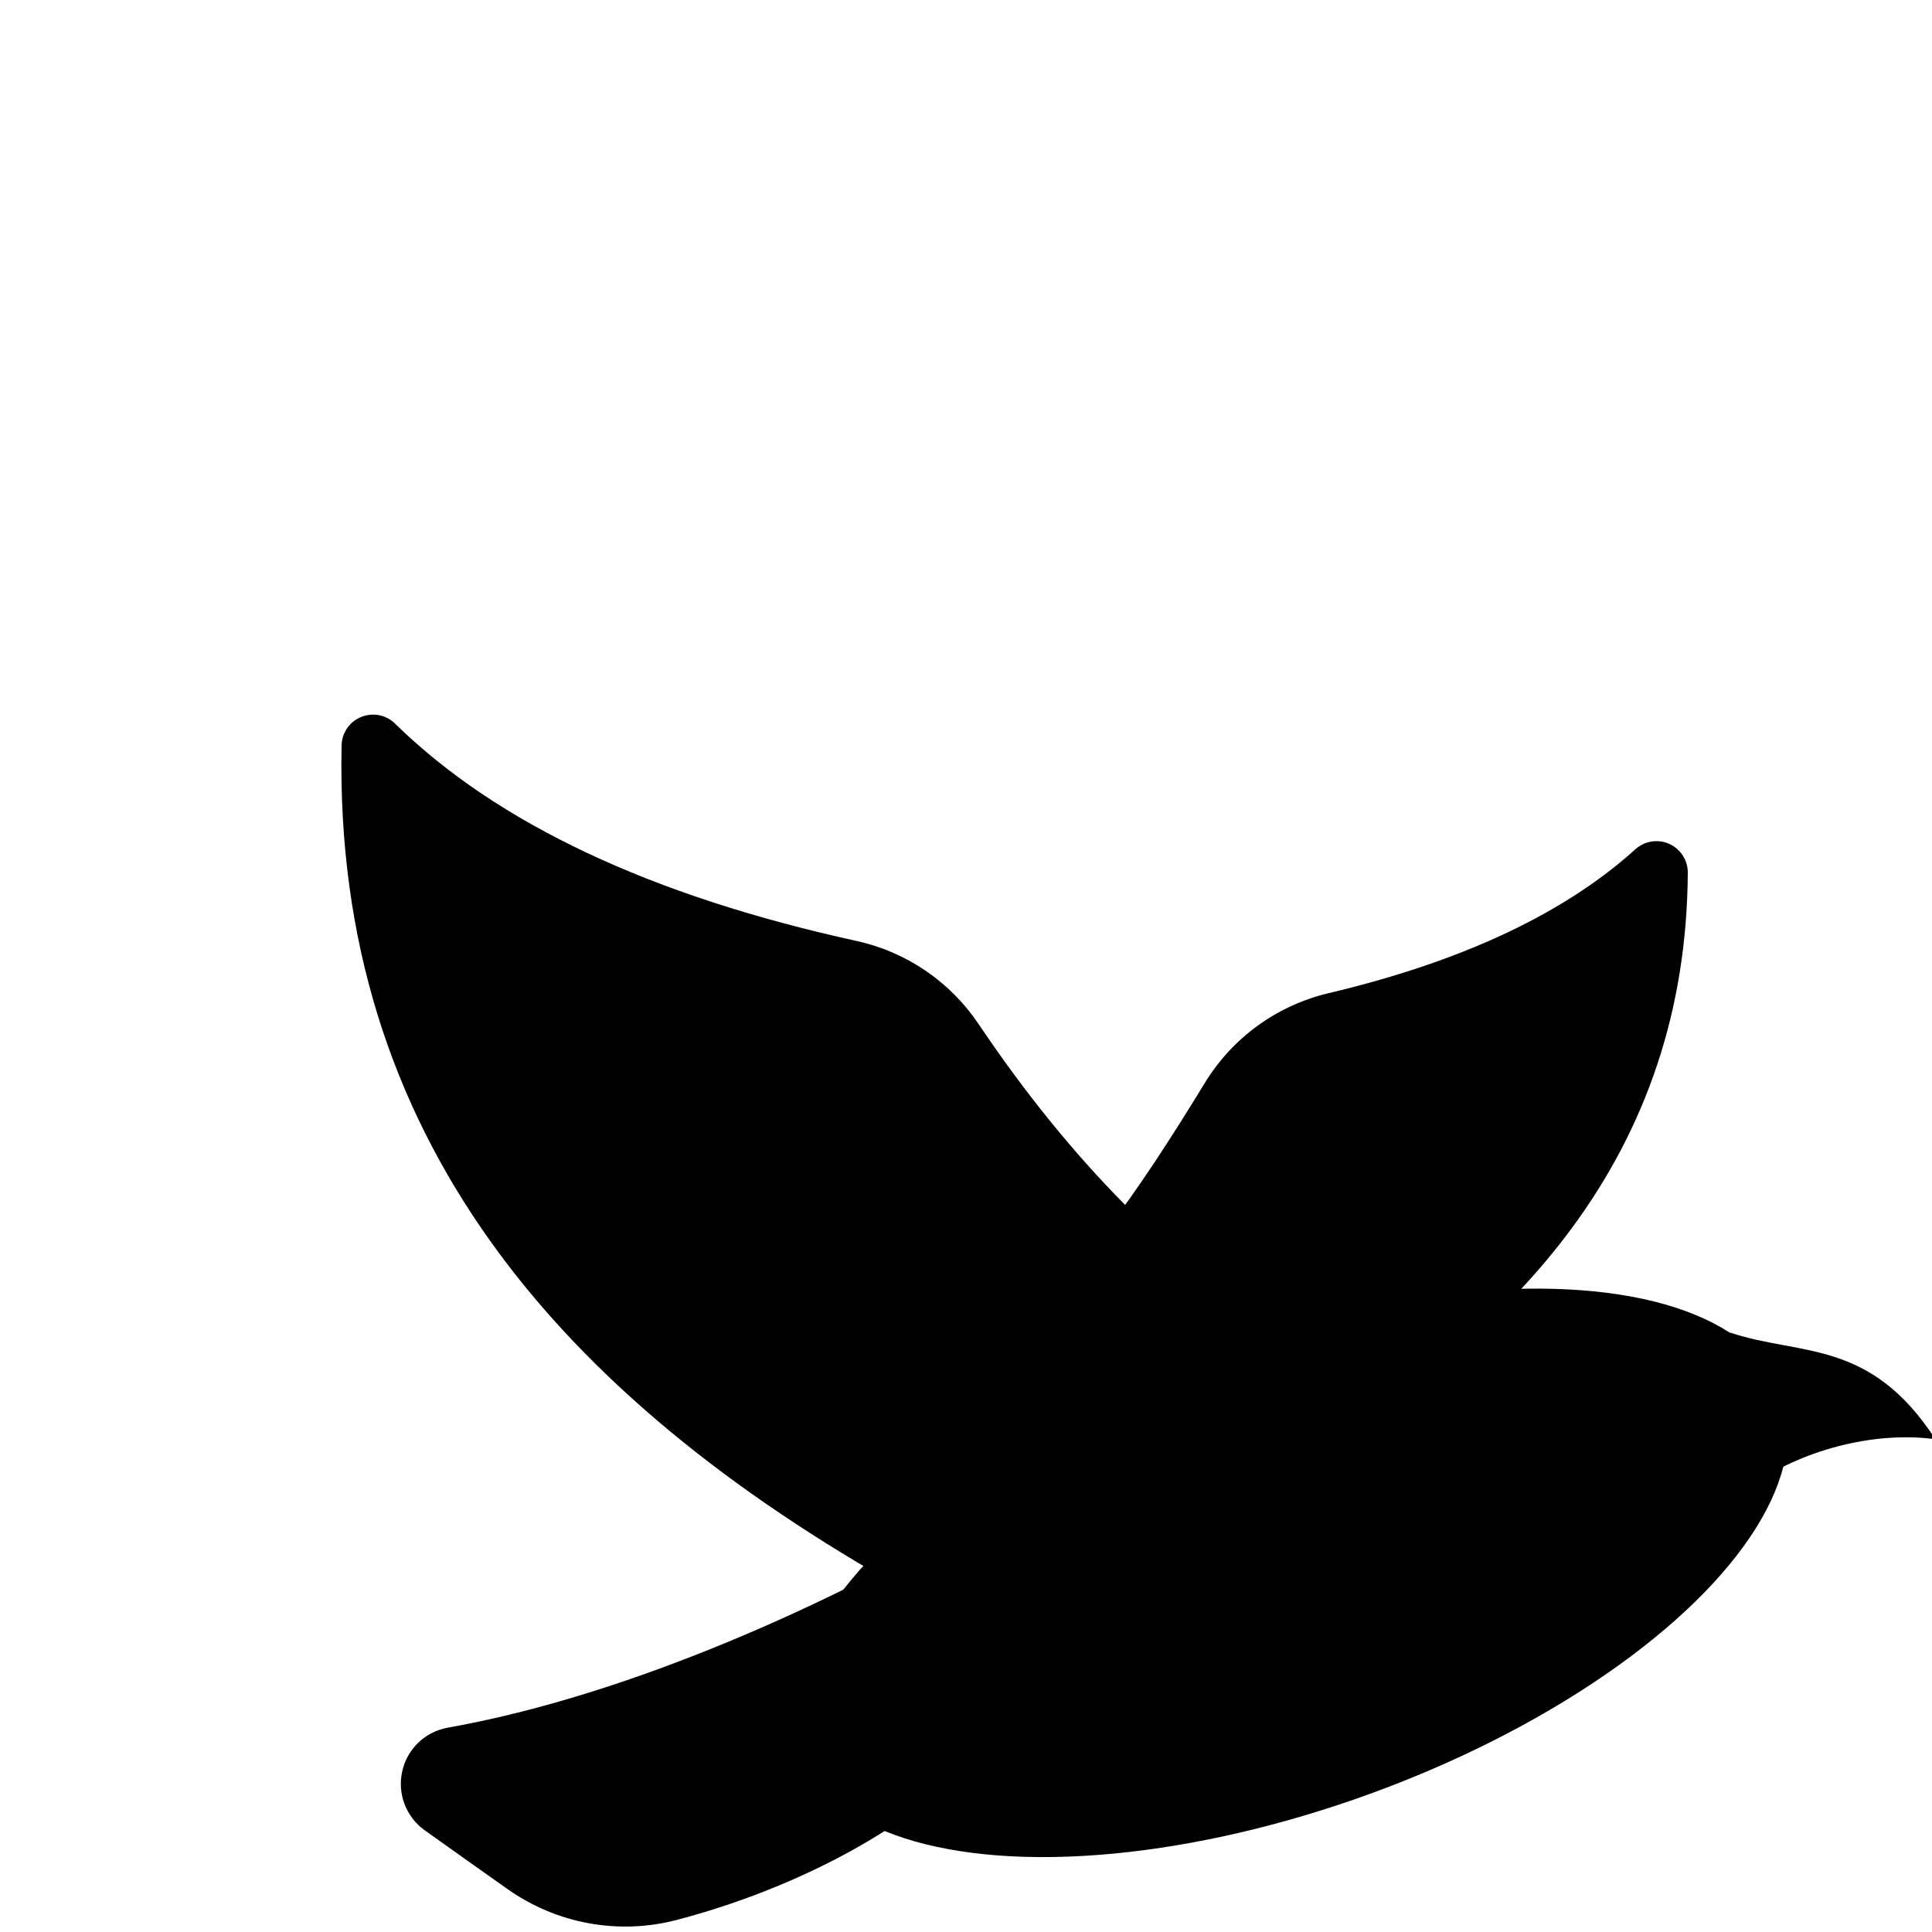 <?xml version="1.0" encoding="UTF-8" standalone="no"?>
<!DOCTYPE svg PUBLIC "-//W3C//DTD SVG 1.1//EN" "http://www.w3.org/Graphics/SVG/1.1/DTD/svg11.dtd">
<svg width="100%" height="100%" viewBox="0 0 186 186" version="1.1" xmlns="http://www.w3.org/2000/svg" xmlns:xlink="http://www.w3.org/1999/xlink" xml:space="preserve" xmlns:serif="http://www.serif.com/" style="fill-rule:evenodd;clip-rule:evenodd;stroke-linejoin:round;stroke-miterlimit:2;">
    <g transform="matrix(1,0,0,1,-6001.06,-6015.05)">
        <g transform="matrix(1.271,0,0,1.271,-1472.66,-1620.31)">
            <rect x="5878.38" y="6005.51" width="145.813" height="145.813" style="fill:rgb(255,0,57);fill-opacity:0;"/>
            <g transform="matrix(0.787,0,0,0.787,1581.93,1360.07)">
                <g transform="matrix(0.94,-0.342,0.342,0.94,-1749.85,2099.13)">
                    <ellipse cx="5538.9" cy="6225.14" rx="50.331" ry="22.619"/>
                </g>
                <g transform="matrix(1,0,0,1,70.91,-155.932)">
                    <path d="M5557.2,6189.27C5563.9,6191.52 5570.63,6189.82 5576.94,6199.53C5570.97,6198.71 5563.9,6200.63 5559.1,6204.09L5557.2,6189.27Z"/>
                </g>
                <g transform="matrix(1,0,0,1,70.91,-155.932)">
                    <path d="M5482.66,6208.25L5488.23,6225.91C5480.42,6236.75 5466.4,6243.02 5455.82,6245.79C5450.19,6247.27 5444.19,6246.16 5439.45,6242.78C5437.04,6241.09 5434.26,6239.1 5431.53,6237.16C5429.74,6235.87 5428.89,6233.63 5429.38,6231.48C5429.86,6229.32 5431.6,6227.67 5433.77,6227.29C5451.6,6224.11 5470.63,6215.18 5482.66,6208.25Z"/>
                </g>
                <g transform="matrix(1,0,0,1,238.851,-111.623)">
                    <path d="M5305.15,6107.26C5309.95,6108.31 5314.16,6111.17 5316.91,6115.26C5325.69,6128.33 5335.64,6138.41 5346.8,6145.46L5309.76,6169.69C5276.56,6151.08 5254.83,6126.05 5255.6,6088.43C5255.63,6087.2 5256.4,6086.11 5257.55,6085.68C5258.69,6085.24 5259.99,6085.53 5260.83,6086.43C5270.59,6095.94 5285.3,6102.91 5305.15,6107.26Z"/>
                </g>
                <g transform="matrix(-0.739,0,0,0.739,9507.9,1487.87)">
                    <path d="M5302.44,6106.64C5309.12,6108.24 5314.89,6112.43 5318.47,6118.28C5326.88,6132.04 5336.31,6146.17 5346.8,6152.81L5309.76,6169.69C5277.3,6151.5 5255.81,6127.16 5255.59,6090.93C5255.58,6089.28 5256.57,6087.78 5258.1,6087.14C5259.62,6086.5 5261.38,6086.85 5262.56,6088.01C5271.8,6096.3 5285.06,6102.53 5302.44,6106.64Z"/>
                </g>
            </g>
        </g>
    </g>
</svg>
